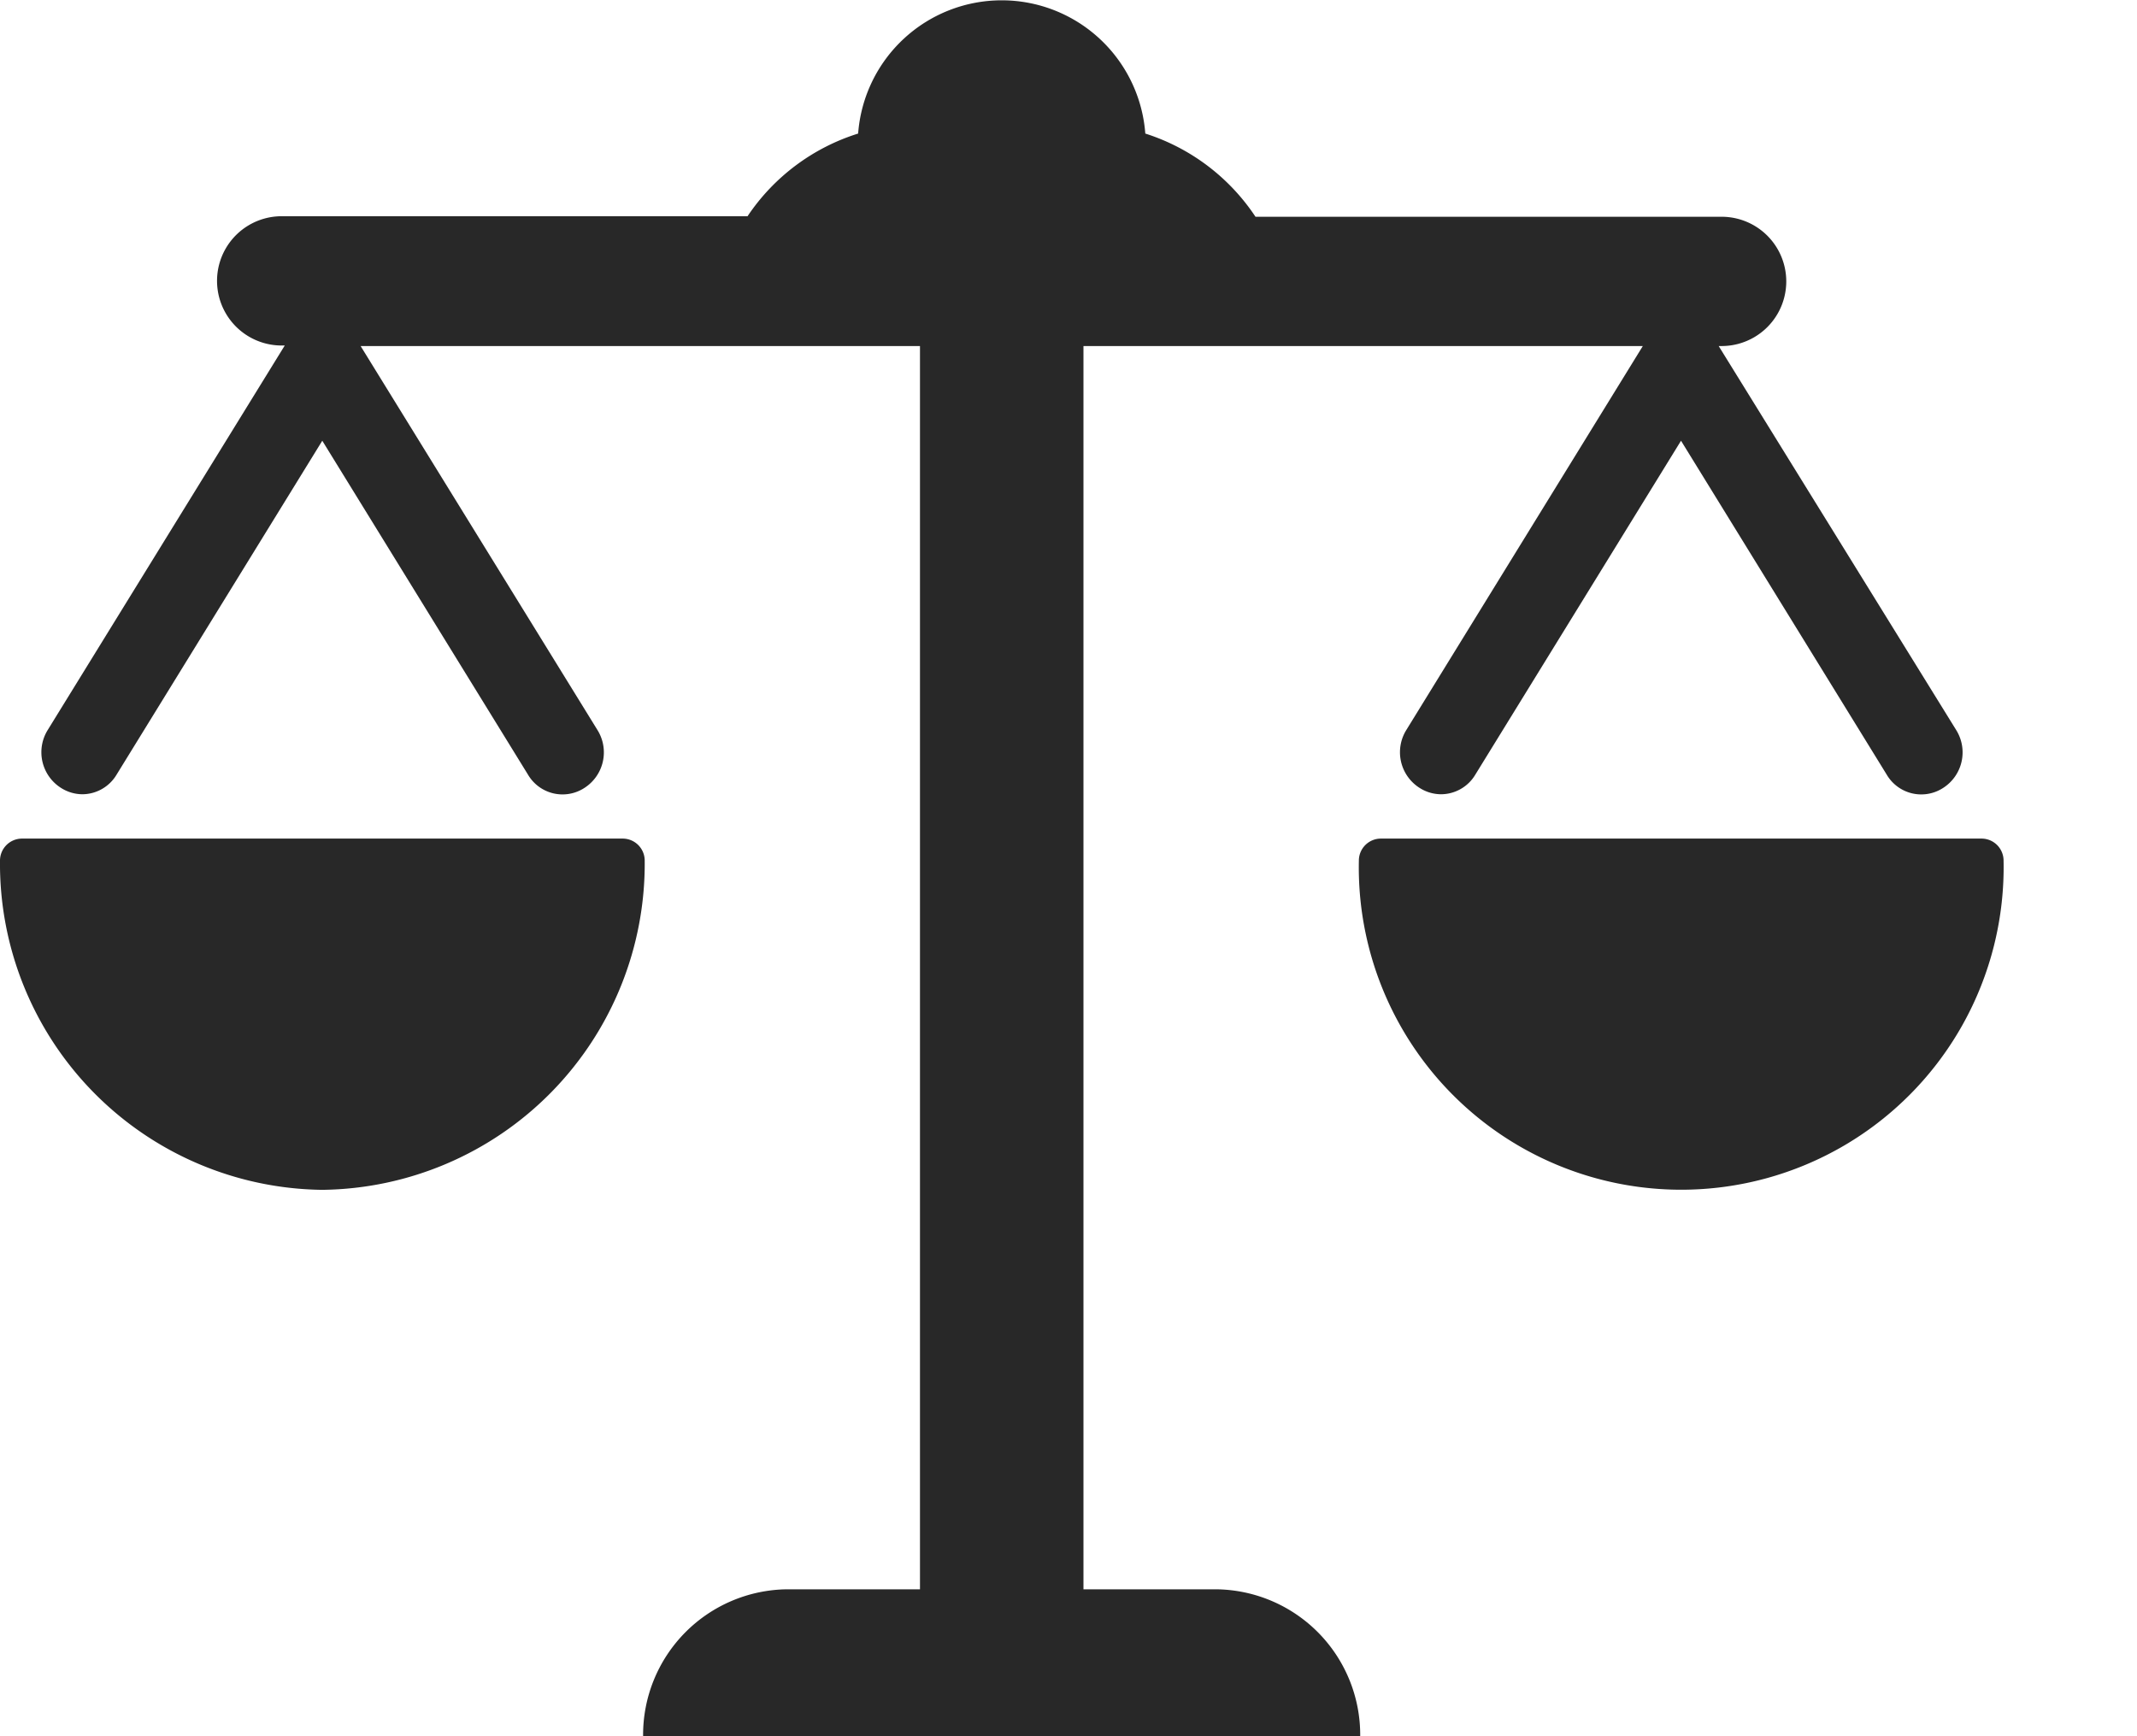 <svg xmlns="http://www.w3.org/2000/svg" width="16" height="13" viewBox="0 0 16 13">
  <defs>
    <style>
      .cls-1 {
        fill: #282828;
        fill-rule: evenodd;
      }
    </style>
  </defs>
  <path id="Forma_1" data-name="Forma 1" class="cls-1" d="M9.106,11.9H8.112V2.591H12.3L10.528,5.468a0.316,0.316,0,0,0,.1.431,0.3,0.3,0,0,0,.163.048A0.3,0.3,0,0,0,11.046,5.8l1.54-2.5,1.54,2.5a0.3,0.3,0,0,0,.422.1,0.316,0.316,0,0,0,.1-0.431L12.868,2.591H12.89a0.484,0.484,0,0,0,0-.968H9.4A1.556,1.556,0,0,0,8.575,1a1.078,1.078,0,0,0-2.15,0,1.556,1.556,0,0,0-.828.619H2.109a0.484,0.484,0,0,0,0,.968H2.132L0.356,5.468a0.316,0.316,0,0,0,.1.431,0.3,0.3,0,0,0,.163.048A0.3,0.3,0,0,0,.873,5.8l1.54-2.5,1.54,2.5a0.3,0.3,0,0,0,.422.1,0.316,0.316,0,0,0,.1-0.431L2.7,2.591H6.888V11.9H5.893A1.09,1.09,0,0,0,4.815,13h5.369A1.09,1.09,0,0,0,9.106,11.9ZM4.664,6.279h-4.5A0.165,0.165,0,0,0,0,6.445,2.442,2.442,0,0,0,2.413,8.909,2.442,2.442,0,0,0,4.827,6.445,0.165,0.165,0,0,0,4.664,6.279Zm10.173,0h-4.5a0.165,0.165,0,0,0-.163.166,2.414,2.414,0,1,0,4.827,0A0.165,0.165,0,0,0,14.837,6.279Z"/>
</svg>
